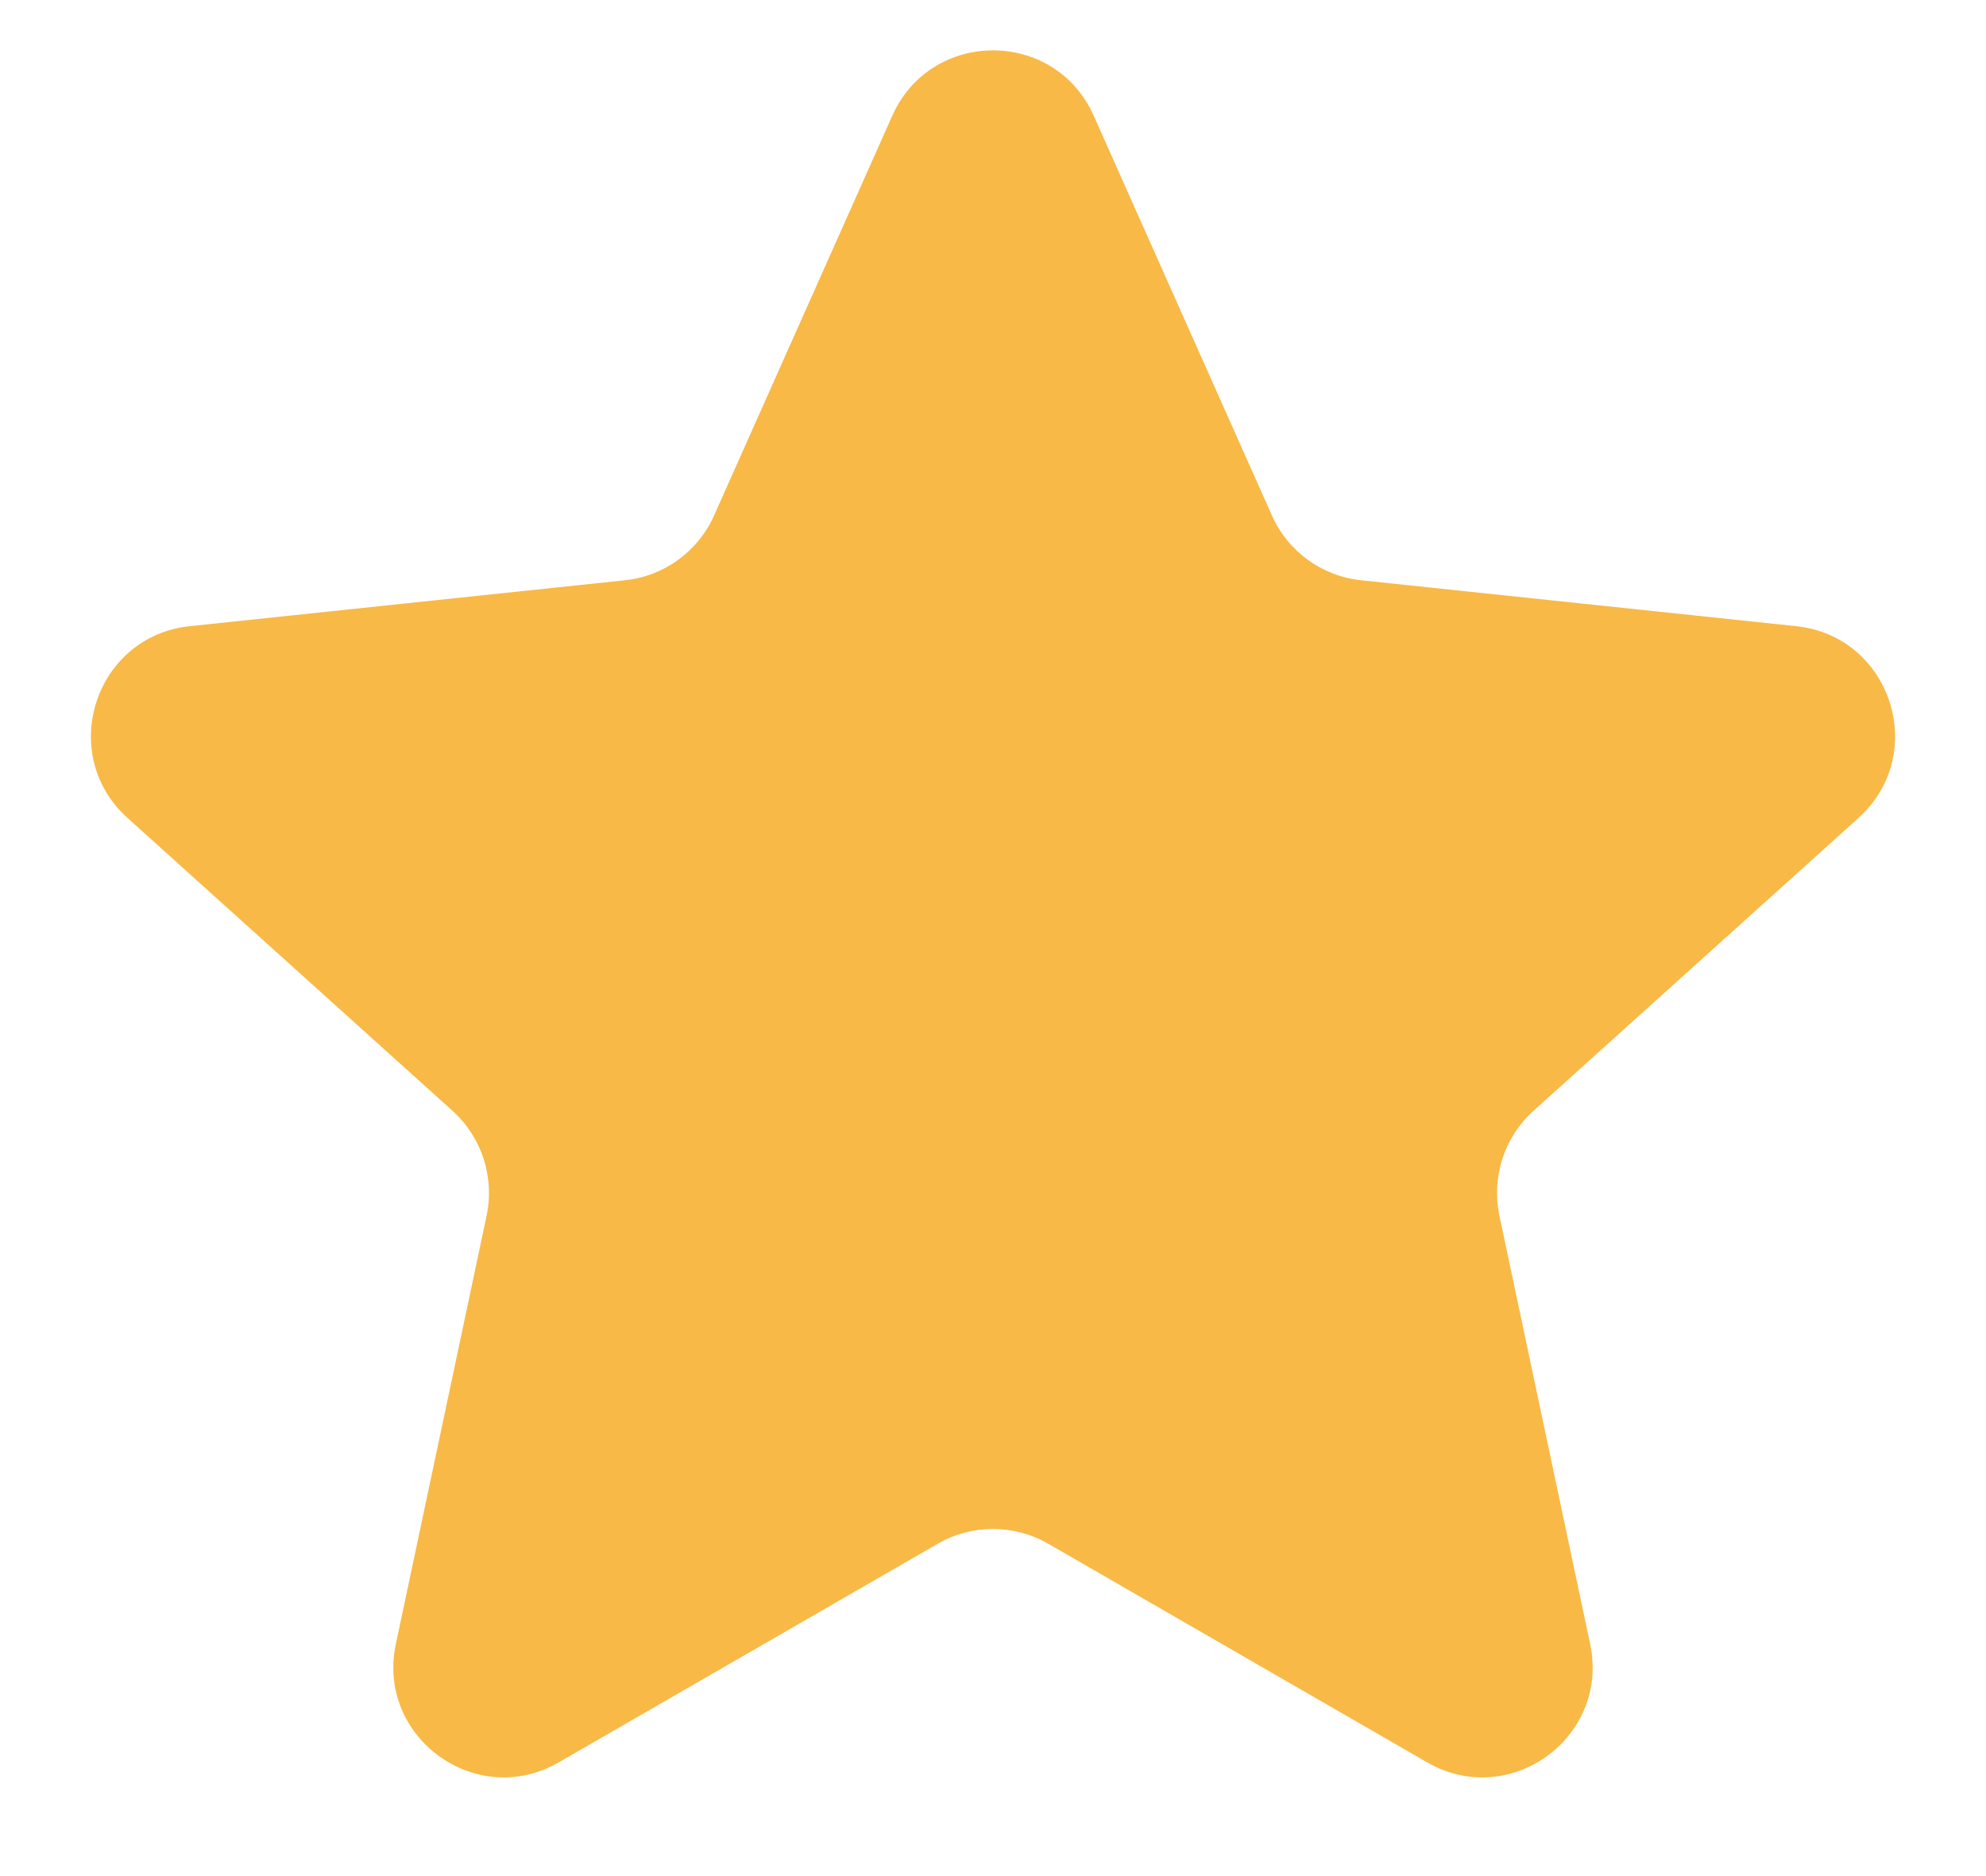 <svg width="18" height="17" viewBox="0 0 18 17" fill="none" xmlns="http://www.w3.org/2000/svg">
<path d="M8.087 1.049C8.439 0.259 9.561 0.259 9.913 1.049L11.528 4.671C11.673 4.997 11.981 5.221 12.336 5.258L16.28 5.674C17.14 5.765 17.487 6.832 16.844 7.412L13.898 10.066C13.633 10.305 13.516 10.667 13.59 11.017L14.412 14.896C14.592 15.742 13.684 16.402 12.934 15.969L9.5 13.988C9.19 13.81 8.81 13.81 8.5 13.988L5.065 15.969C4.316 16.402 3.408 15.742 3.588 14.896L4.41 11.017C4.484 10.667 4.367 10.305 4.102 10.066L1.156 7.412C0.513 6.832 0.86 5.765 1.72 5.674L5.664 5.258C6.019 5.221 6.327 4.997 6.472 4.671L8.087 1.049Z" fill="#F8B946"/>
</svg>

